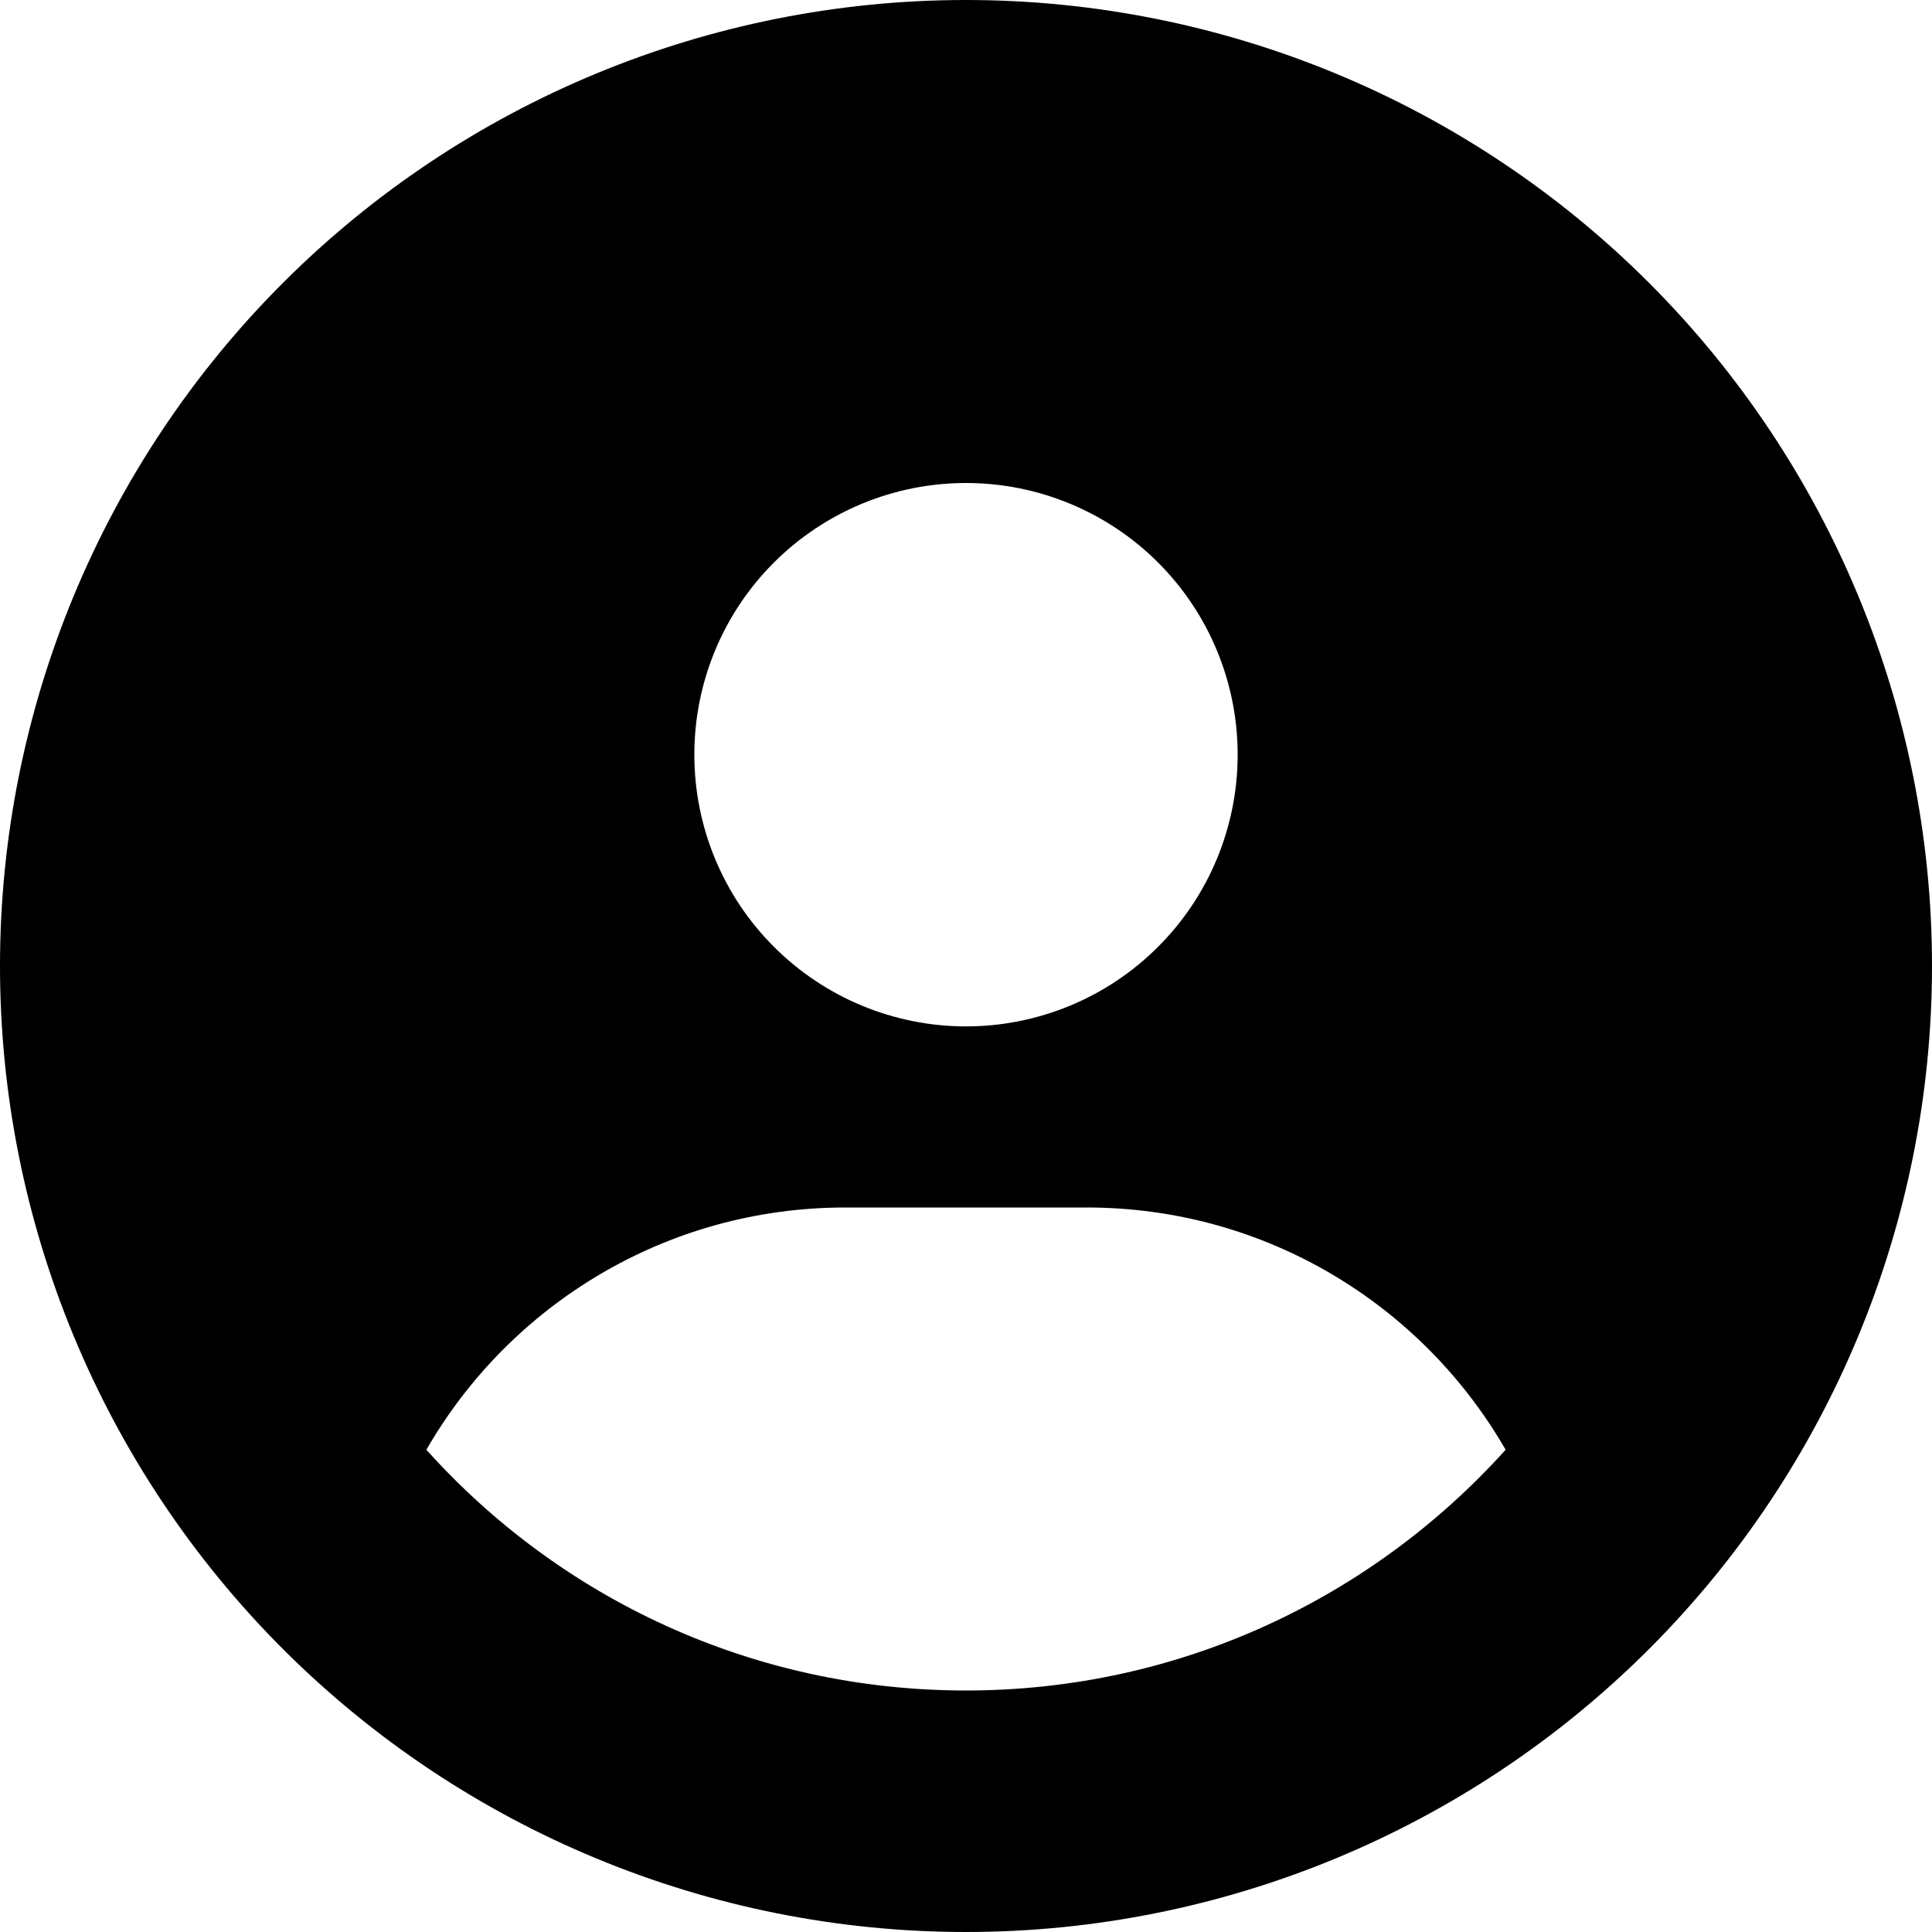<svg width="23" height="23" viewBox="0 0 23 23" fill="none" xmlns="http://www.w3.org/2000/svg">
<g clip-path="url(#clip0_173_469)">
<path d="M17.924 17.259C16.931 15.534 15.067 14.375 12.938 14.375H10.062C7.933 14.375 6.069 15.534 5.076 17.259C6.657 19.02 8.948 20.125 11.5 20.125C14.052 20.125 16.343 19.015 17.924 17.259ZM0 11.5C0 8.45 1.212 5.525 3.368 3.368C5.525 1.211 8.45 -0 11.5 -0C14.55 -0 17.475 1.211 19.632 3.368C21.788 5.525 23 8.45 23 11.5C23 14.55 21.788 17.475 19.632 19.631C17.475 21.788 14.55 23 11.5 23C8.45 23 5.525 21.788 3.368 19.631C1.212 17.475 0 14.55 0 11.5ZM11.5 12.219C12.358 12.219 13.181 11.878 13.787 11.271C14.394 10.665 14.734 9.842 14.734 8.984C14.734 8.126 14.394 7.304 13.787 6.697C13.181 6.091 12.358 5.75 11.5 5.75C10.642 5.75 9.82 6.091 9.213 6.697C8.606 7.304 8.266 8.126 8.266 8.984C8.266 9.842 8.606 10.665 9.213 11.271C9.82 11.878 10.642 12.219 11.5 12.219Z" fill="black"/>
</g>
<defs>
<clipPath id="clip0_173_469">
<rect width="23" height="23" fill="white" transform="translate(0 -0)"/>
</clipPath>
</defs>
</svg>
